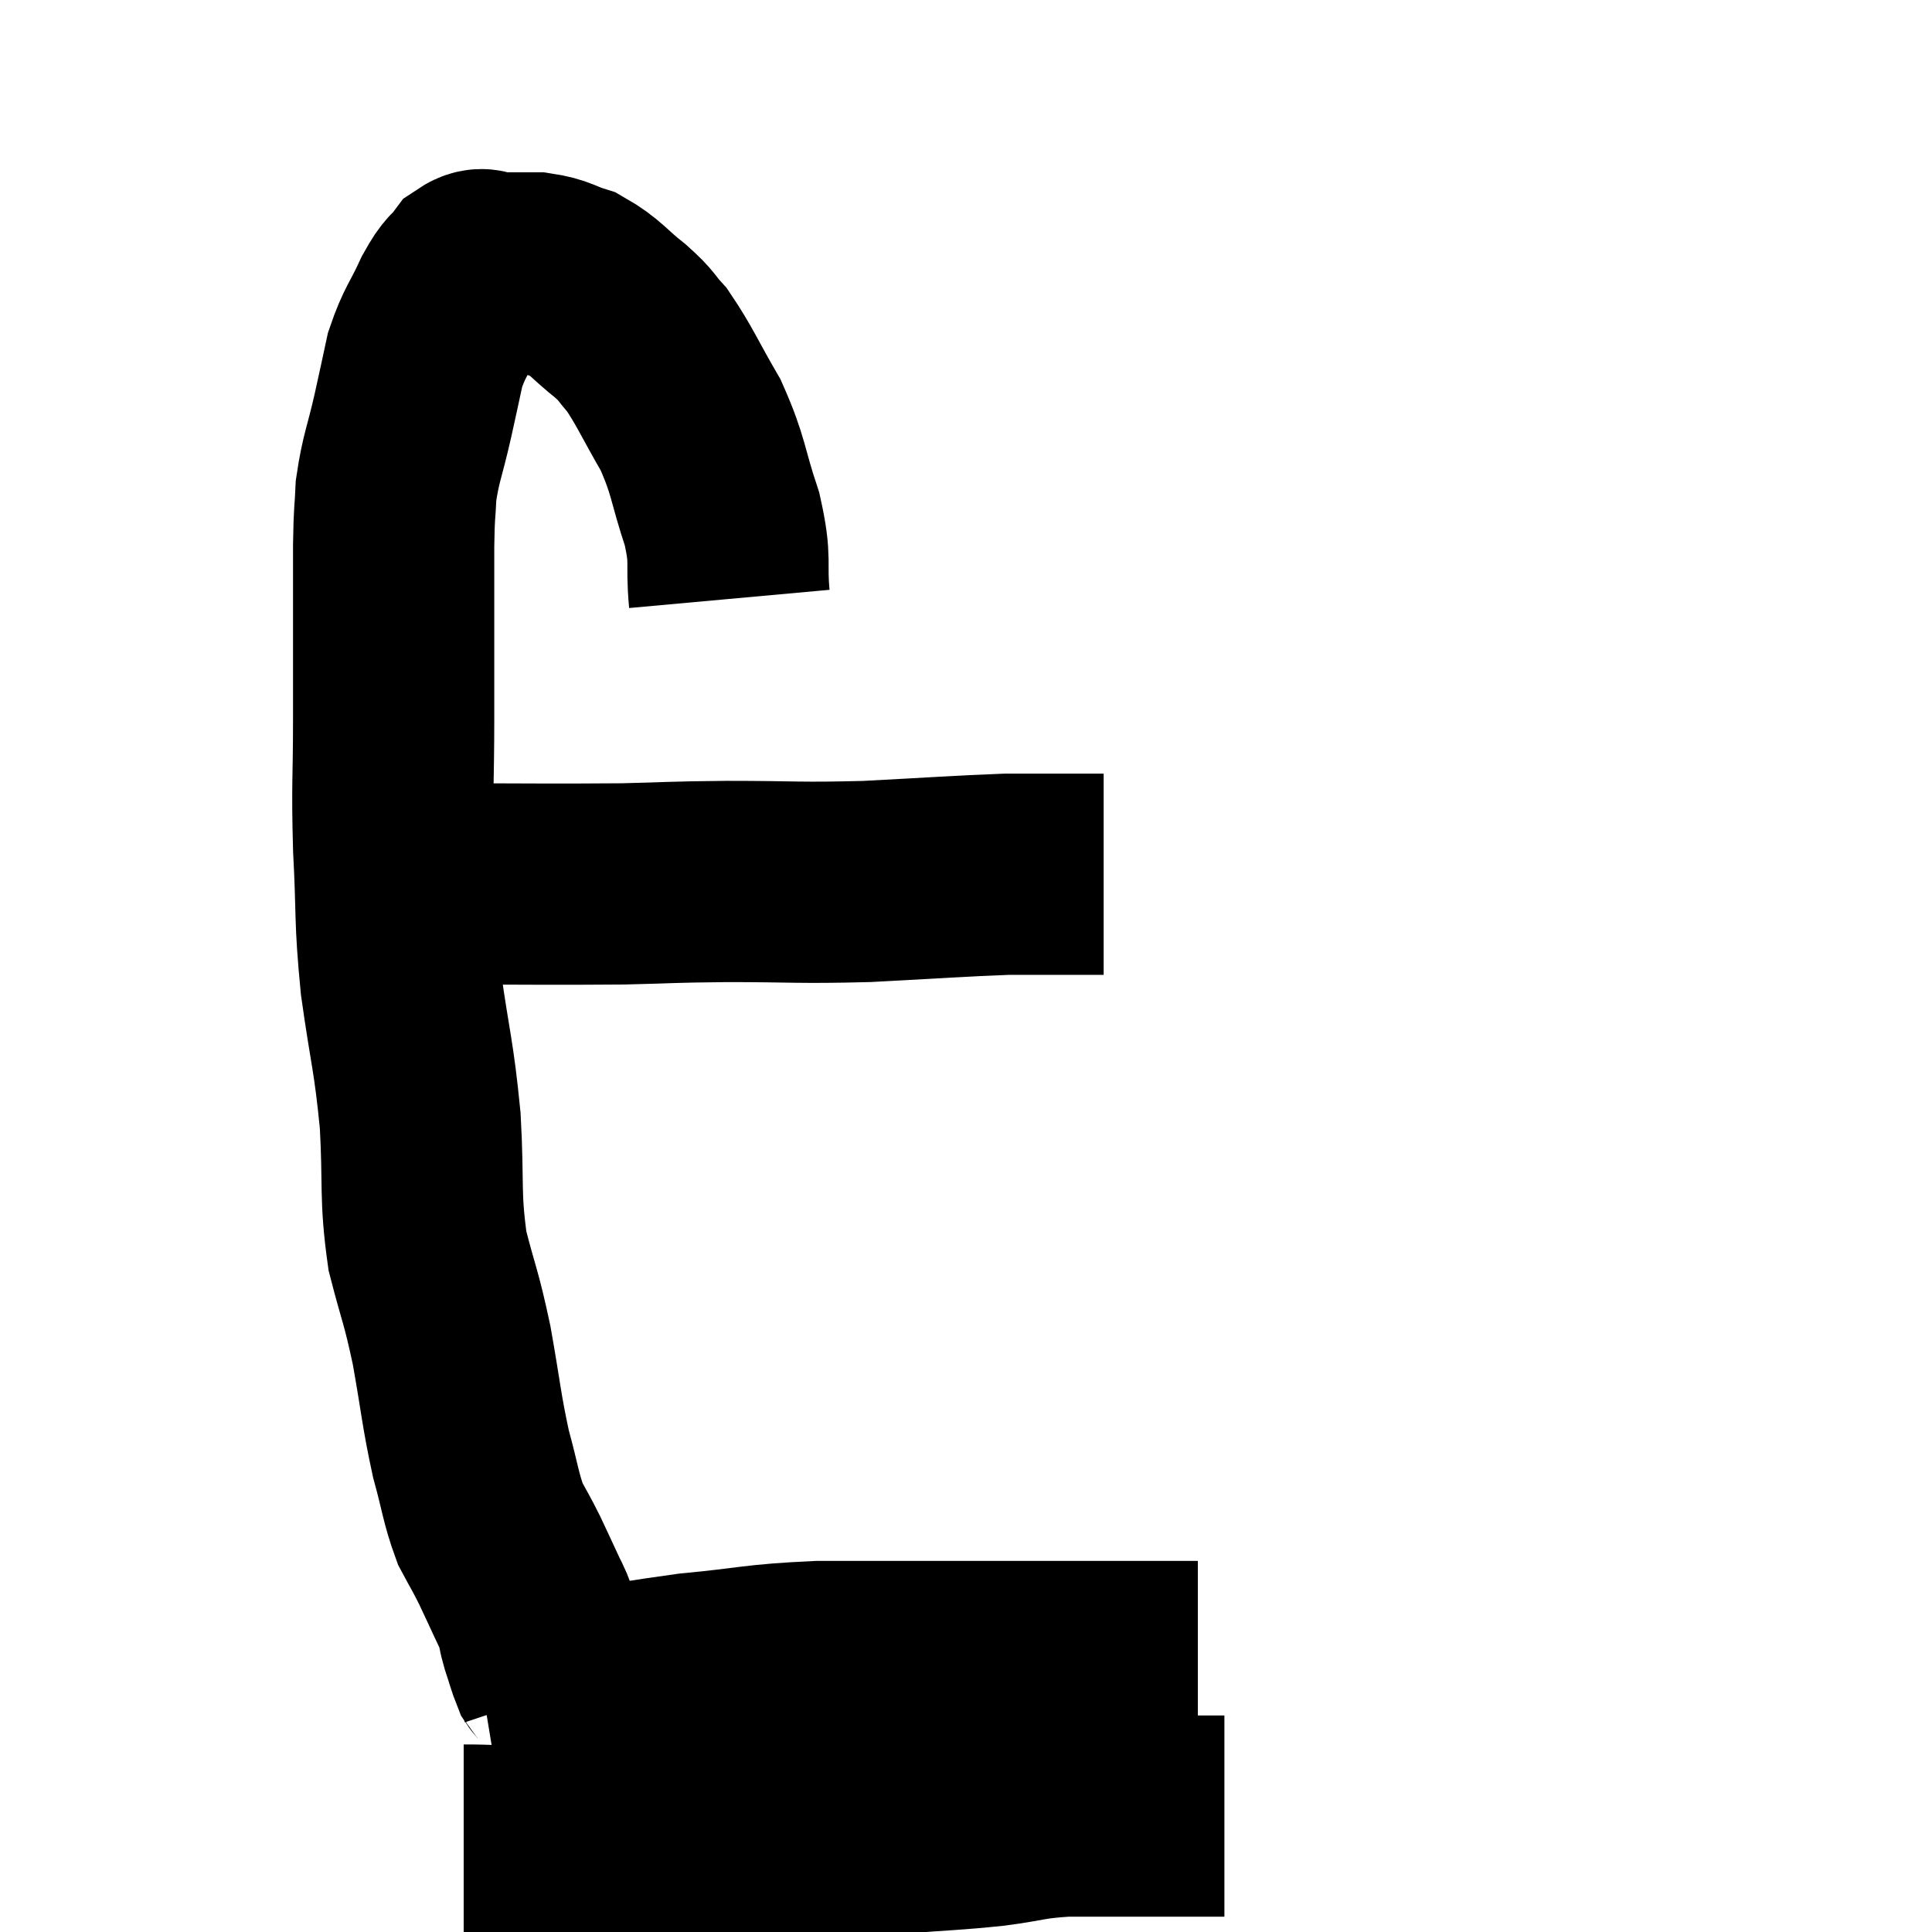 <svg width="48" height="48" viewBox="0 0 48 48" xmlns="http://www.w3.org/2000/svg"><path d="M 18.12 14.88 C 18.03 13.89, 18.18 13.98, 17.94 12.9 C 17.55 11.73, 17.625 11.61, 17.16 10.56 C 16.62 9.63, 16.515 9.345, 16.08 8.7 C 15.75 8.34, 15.87 8.385, 15.42 7.98 C 14.85 7.53, 14.805 7.38, 14.28 7.08 C 13.8 6.93, 13.815 6.855, 13.32 6.78 C 12.81 6.78, 12.69 6.78, 12.3 6.78 C 12.03 6.78, 12.03 6.6, 11.76 6.78 C 11.49 7.14, 11.52 6.96, 11.22 7.5 C 10.89 8.22, 10.8 8.235, 10.56 8.94 C 10.41 9.63, 10.44 9.51, 10.26 10.32 C 10.05 11.25, 9.96 11.37, 9.84 12.18 C 9.81 12.87, 9.795 12.615, 9.78 13.56 C 9.78 14.76, 9.78 14.88, 9.78 15.96 C 9.78 16.92, 9.78 16.605, 9.78 17.88 C 9.78 19.47, 9.735 19.425, 9.78 21.06 C 9.87 22.74, 9.795 22.725, 9.96 24.42 C 10.2 26.13, 10.275 26.175, 10.44 27.84 C 10.53 29.46, 10.425 29.685, 10.62 31.08 C 10.92 32.25, 10.95 32.16, 11.22 33.42 C 11.46 34.77, 11.46 35.01, 11.7 36.12 C 11.94 36.99, 11.94 37.2, 12.18 37.86 C 12.42 38.31, 12.435 38.31, 12.66 38.76 C 12.87 39.21, 12.915 39.3, 13.08 39.66 C 13.2 39.93, 13.23 39.93, 13.32 40.2 C 13.38 40.47, 13.35 40.425, 13.44 40.74 C 13.56 41.1, 13.59 41.235, 13.68 41.46 C 13.74 41.55, 13.74 41.505, 13.8 41.64 C 13.86 41.82, 13.89 41.91, 13.92 42 C 13.92 42, 13.92 42, 13.92 42 L 13.92 42" fill="none" stroke="black" stroke-width="5"></path><path d="M 10.32 21.84 C 10.56 21.9, 9.51 21.93, 10.8 21.96 C 13.14 21.96, 13.665 21.975, 15.48 21.96 C 16.77 21.93, 16.545 21.915, 18.06 21.9 C 19.8 21.9, 19.8 21.945, 21.54 21.9 C 23.28 21.81, 23.82 21.765, 25.02 21.72 C 25.68 21.72, 25.8 21.72, 26.34 21.72 C 26.76 21.72, 26.91 21.72, 27.18 21.72 L 27.42 21.72" fill="none" stroke="black" stroke-width="5"></path><path d="M 12.06 42.42 C 14.61 42, 15.09 41.865, 17.16 41.58 C 18.75 41.43, 18.72 41.355, 20.34 41.28 C 21.99 41.28, 22.215 41.28, 23.64 41.28 C 24.84 41.28, 24.84 41.28, 26.04 41.28 C 27.24 41.28, 27.51 41.28, 28.44 41.28 L 29.76 41.28" fill="none" stroke="black" stroke-width="5"></path><path d="M 11.52 45.84 C 12.3 45.84, 11.88 45.87, 13.08 45.84 C 14.7 45.78, 14.655 45.795, 16.32 45.72 C 18.03 45.63, 18.225 45.585, 19.74 45.54 C 21.06 45.54, 21.15 45.585, 22.38 45.54 C 23.52 45.45, 23.64 45.465, 24.66 45.36 C 25.56 45.24, 25.53 45.18, 26.46 45.12 C 27.42 45.12, 27.555 45.12, 28.38 45.12 C 29.07 45.12, 29.25 45.12, 29.76 45.12 L 30.42 45.12" fill="none" stroke="black" stroke-width="5"></path></svg>